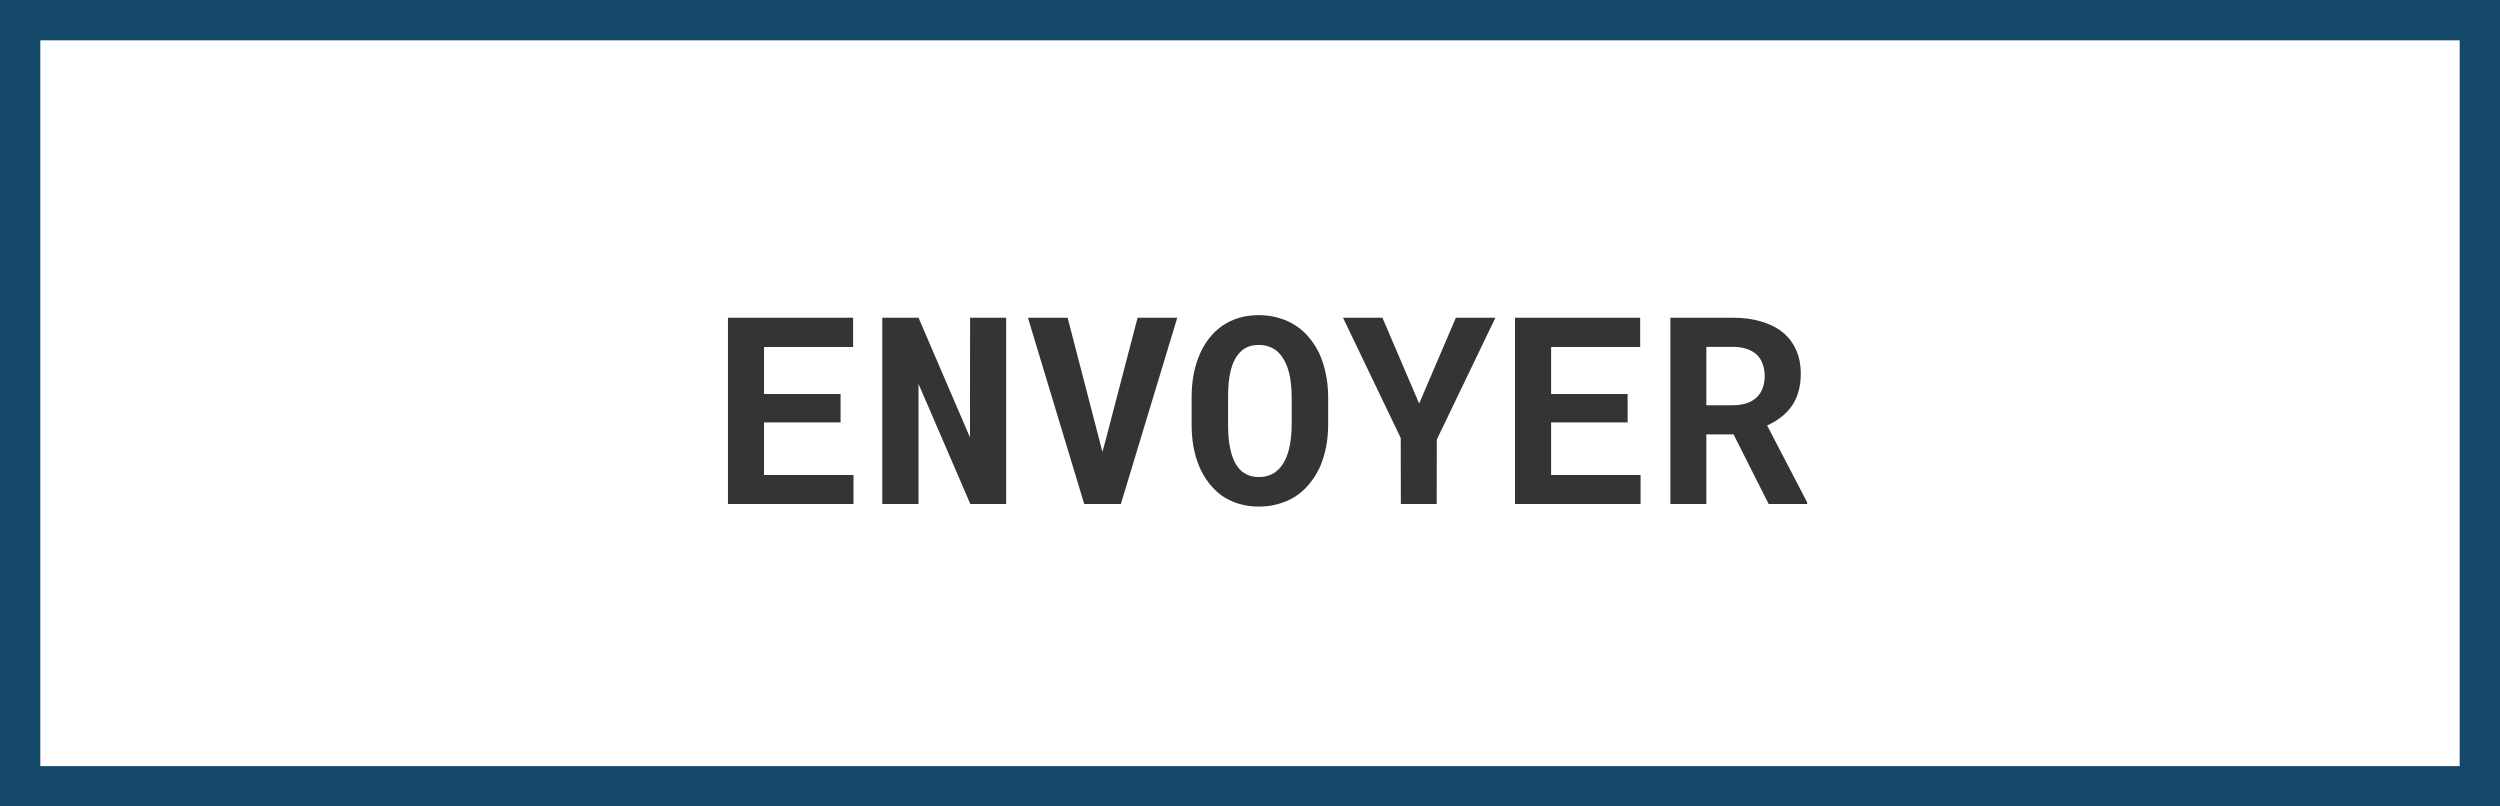 <svg width="124" height="40" viewBox="0 0 124 40" fill="none" xmlns="http://www.w3.org/2000/svg">
<rect x="1" y="1" width="122" height="38" stroke="#144868" stroke-width="2"/>
<path d="M41.692 20.95H37.897V23.559H42.334V25H36.106V15.758H42.315V17.211H37.897V19.541H41.692V20.95ZM49.906 25H48.129L45.558 19.04V25H43.762V15.758H45.558L48.11 21.693L48.116 15.758H49.906V25ZM53.778 25L50.985 15.758H52.953L54.521 21.794L54.68 22.416L54.851 21.788L56.425 15.758H58.393L55.594 25H53.778ZM65.877 21.058C65.877 21.456 65.841 21.835 65.769 22.194C65.697 22.55 65.593 22.88 65.458 23.185C65.314 23.489 65.136 23.769 64.925 24.023C64.713 24.276 64.472 24.488 64.201 24.657C63.956 24.805 63.685 24.92 63.389 25C63.097 25.085 62.781 25.127 62.443 25.127C62.083 25.127 61.751 25.08 61.446 24.987C61.142 24.894 60.864 24.763 60.615 24.594C60.369 24.416 60.149 24.202 59.955 23.953C59.76 23.699 59.597 23.413 59.466 23.096C59.347 22.804 59.256 22.486 59.193 22.144C59.134 21.801 59.104 21.439 59.104 21.058V19.712C59.104 19.306 59.138 18.921 59.206 18.557C59.278 18.193 59.381 17.857 59.517 17.548C59.648 17.256 59.806 16.991 59.993 16.754C60.183 16.517 60.401 16.314 60.647 16.145C60.888 15.98 61.158 15.853 61.459 15.764C61.759 15.675 62.085 15.631 62.437 15.631C62.792 15.631 63.124 15.677 63.433 15.771C63.746 15.859 64.028 15.988 64.277 16.158C64.527 16.319 64.745 16.513 64.931 16.742C65.122 16.97 65.284 17.222 65.42 17.497C65.568 17.81 65.68 18.153 65.756 18.525C65.837 18.898 65.877 19.294 65.877 19.712V21.058ZM64.068 19.7C64.068 19.463 64.055 19.238 64.03 19.027C64.009 18.811 63.973 18.612 63.922 18.43C63.858 18.202 63.774 17.998 63.668 17.821C63.562 17.639 63.437 17.491 63.294 17.377C63.179 17.292 63.05 17.226 62.906 17.18C62.767 17.133 62.61 17.11 62.437 17.11C62.272 17.11 62.121 17.131 61.986 17.173C61.855 17.216 61.736 17.277 61.63 17.357C61.486 17.476 61.364 17.624 61.262 17.802C61.165 17.98 61.089 18.187 61.034 18.424C60.991 18.606 60.96 18.805 60.938 19.02C60.922 19.236 60.913 19.463 60.913 19.7V21.058C60.913 21.282 60.922 21.498 60.938 21.706C60.955 21.913 60.985 22.105 61.027 22.283C61.074 22.508 61.142 22.713 61.23 22.899C61.324 23.081 61.431 23.229 61.554 23.343C61.669 23.445 61.797 23.523 61.941 23.578C62.09 23.633 62.257 23.661 62.443 23.661C62.621 23.661 62.783 23.635 62.932 23.584C63.08 23.534 63.211 23.46 63.325 23.362C63.469 23.244 63.59 23.096 63.687 22.918C63.789 22.736 63.869 22.531 63.928 22.302C63.975 22.125 64.009 21.93 64.03 21.718C64.055 21.507 64.068 21.287 64.068 21.058V19.7ZM70.39 20.017L72.212 15.758H74.173L71.266 21.801L71.26 25H69.482L69.476 21.725L66.613 15.758H68.568L70.39 20.017ZM80.731 20.95H76.935V23.559H81.372V25H75.144V15.758H81.353V17.211H76.935V19.541H80.731V20.95ZM85.986 21.547H84.634V25H82.851V15.758H85.948C86.46 15.758 86.924 15.819 87.338 15.942C87.753 16.06 88.109 16.236 88.405 16.469C88.697 16.701 88.921 16.991 89.078 17.338C89.238 17.685 89.319 18.087 89.319 18.544C89.319 18.875 89.279 19.173 89.198 19.439C89.122 19.702 89.012 19.937 88.868 20.144C88.72 20.356 88.542 20.54 88.335 20.696C88.132 20.853 87.903 20.988 87.649 21.102L89.636 24.918V25H87.726L85.986 21.547ZM84.634 20.1H85.955C86.23 20.1 86.471 20.061 86.678 19.985C86.89 19.905 87.061 19.791 87.192 19.643C87.302 19.524 87.385 19.382 87.44 19.217C87.499 19.052 87.529 18.868 87.529 18.665C87.529 18.42 87.491 18.204 87.415 18.018C87.343 17.827 87.233 17.671 87.085 17.548C86.953 17.438 86.793 17.353 86.602 17.294C86.412 17.235 86.194 17.205 85.948 17.205H84.634V20.1Z" fill="#343434"/>
</svg>
